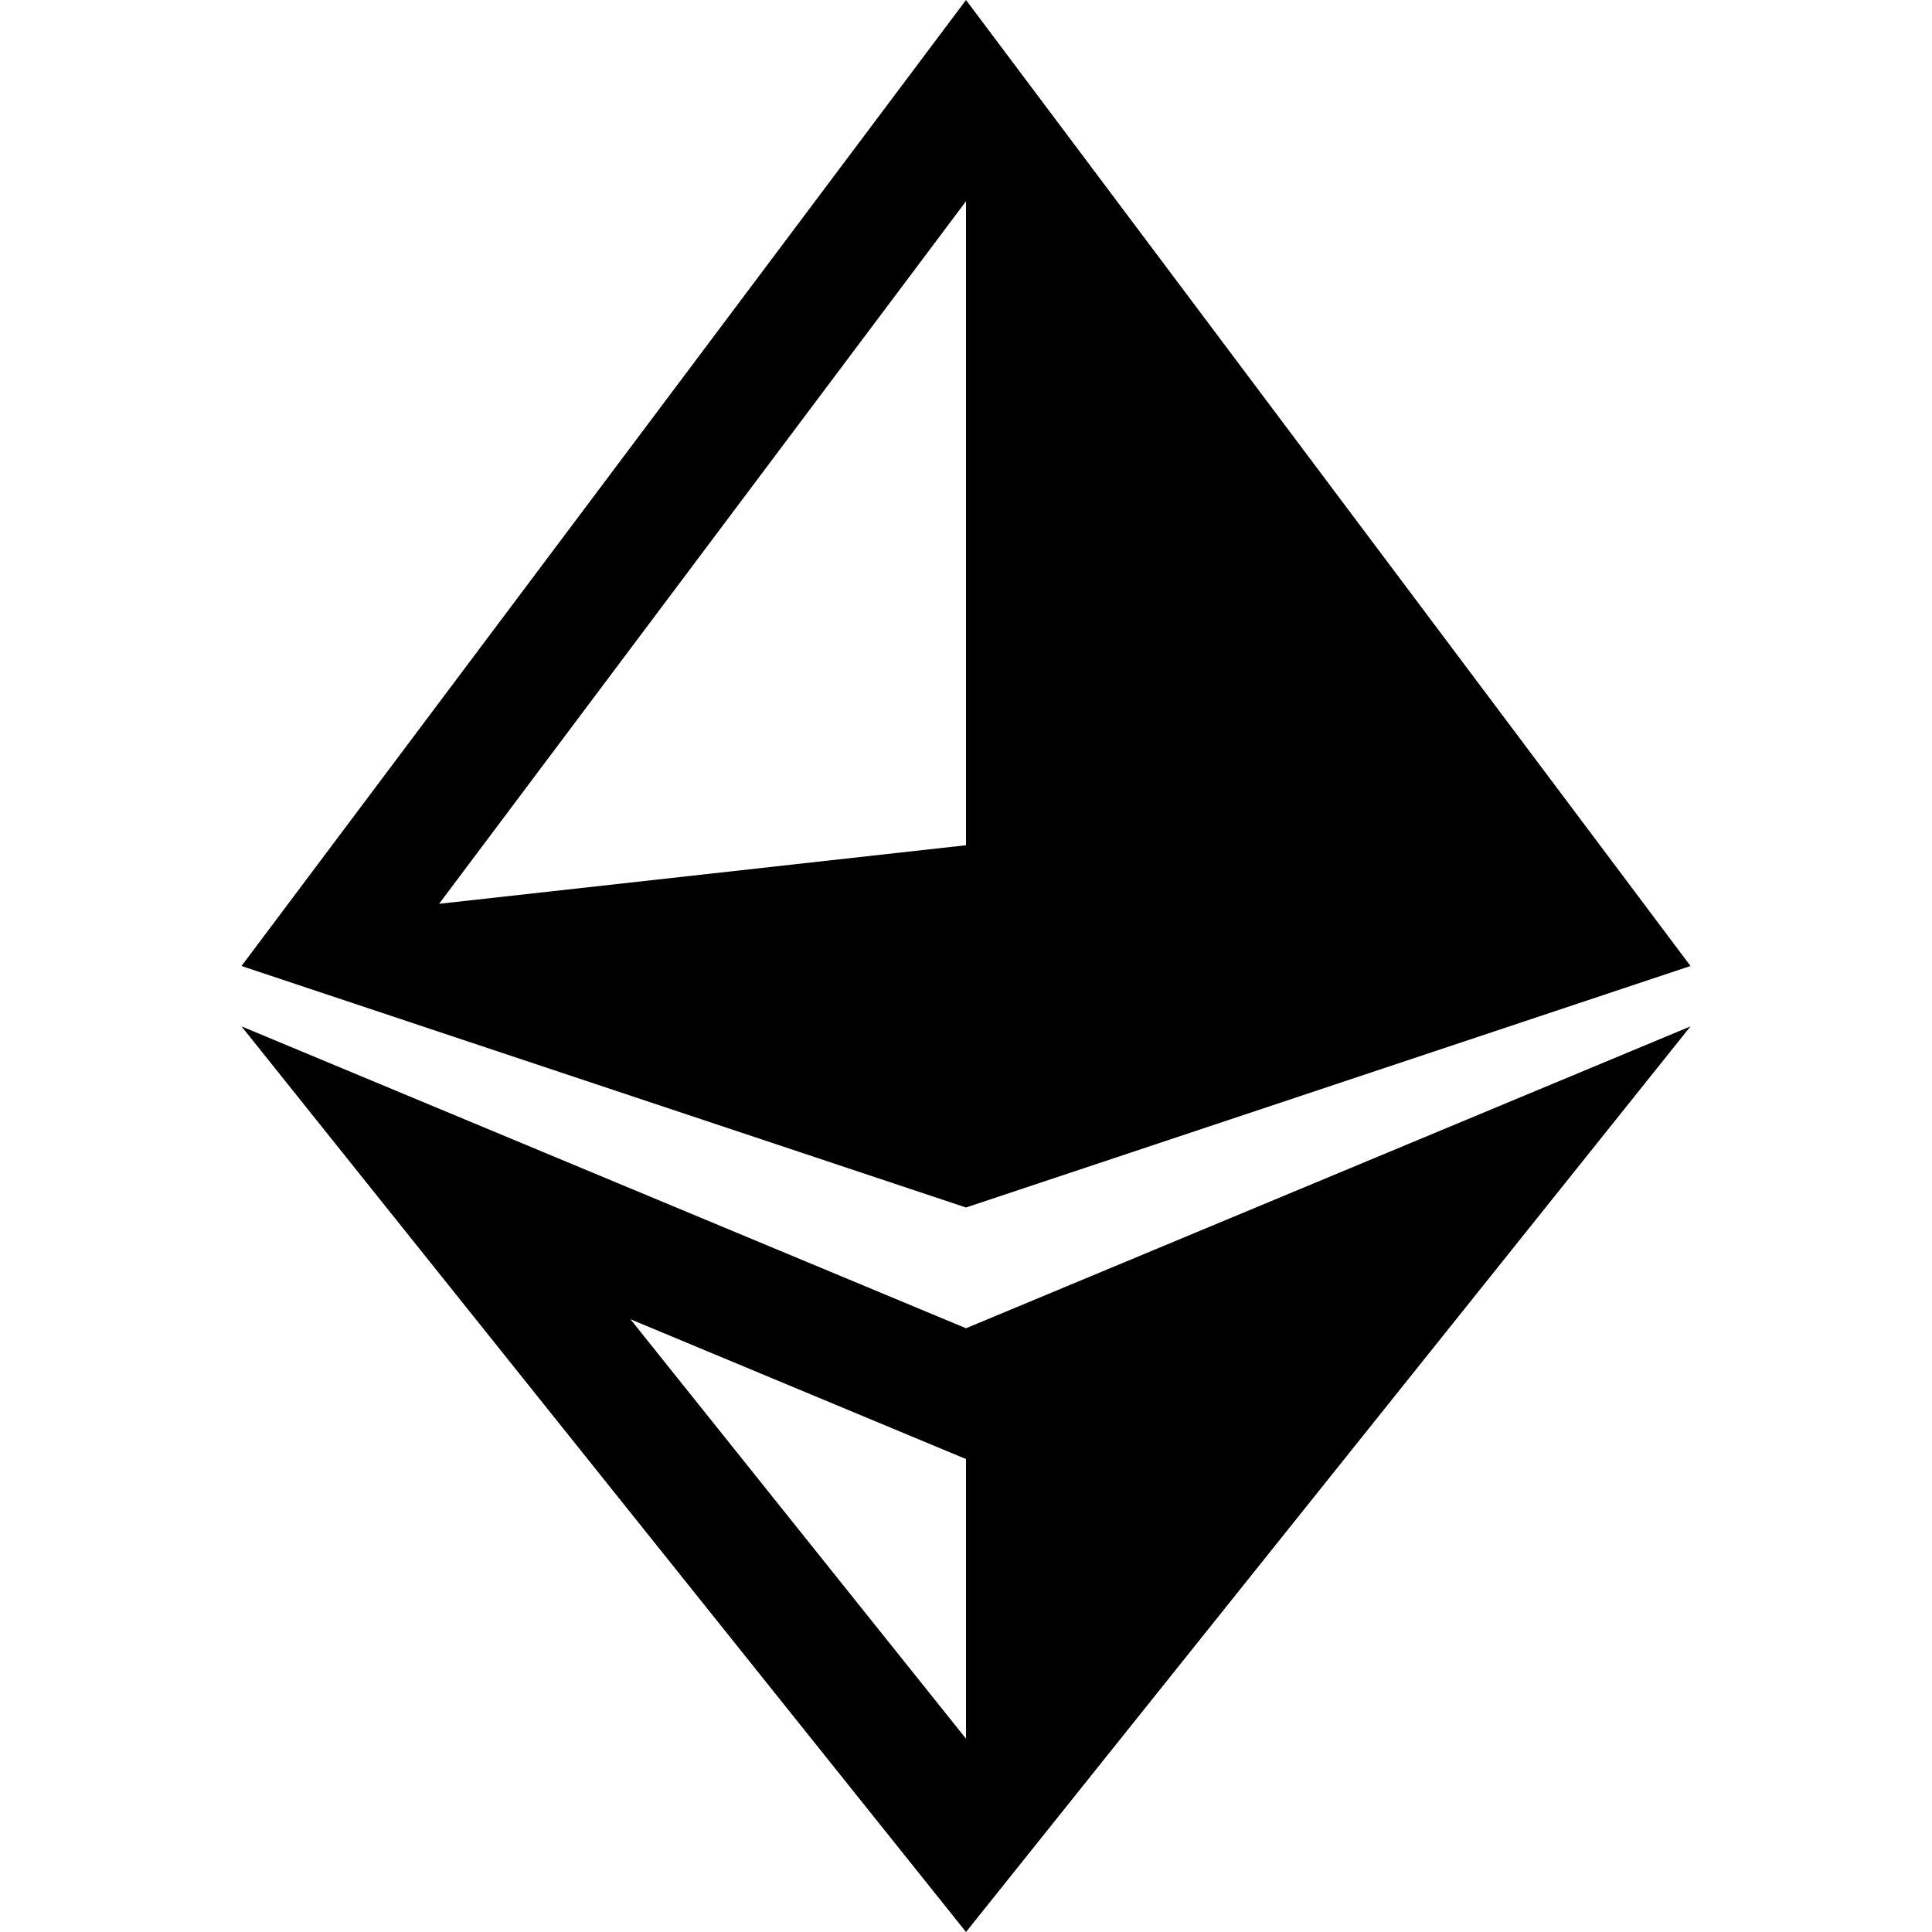 <svg id="Capa_1" enable-background="new 0 0 448.941 448.941" height="512" viewBox="0 0 448.941 448.941" width="512" xmlns="http://www.w3.org/2000/svg"><path d="m56.118 238.5 168.353 210.441 168.353-210.441-168.353 70.147zm90.376 68.054 67.186 27.994 10.791 4.495v64.982s-77.977-97.471-77.977-97.471z"/><path d="m392.824 224.471-168.353-224.471-168.353 224.471 168.353 56.118zm-168.353-28.059-122.439 13.605 122.439-163.254z"/></svg>
